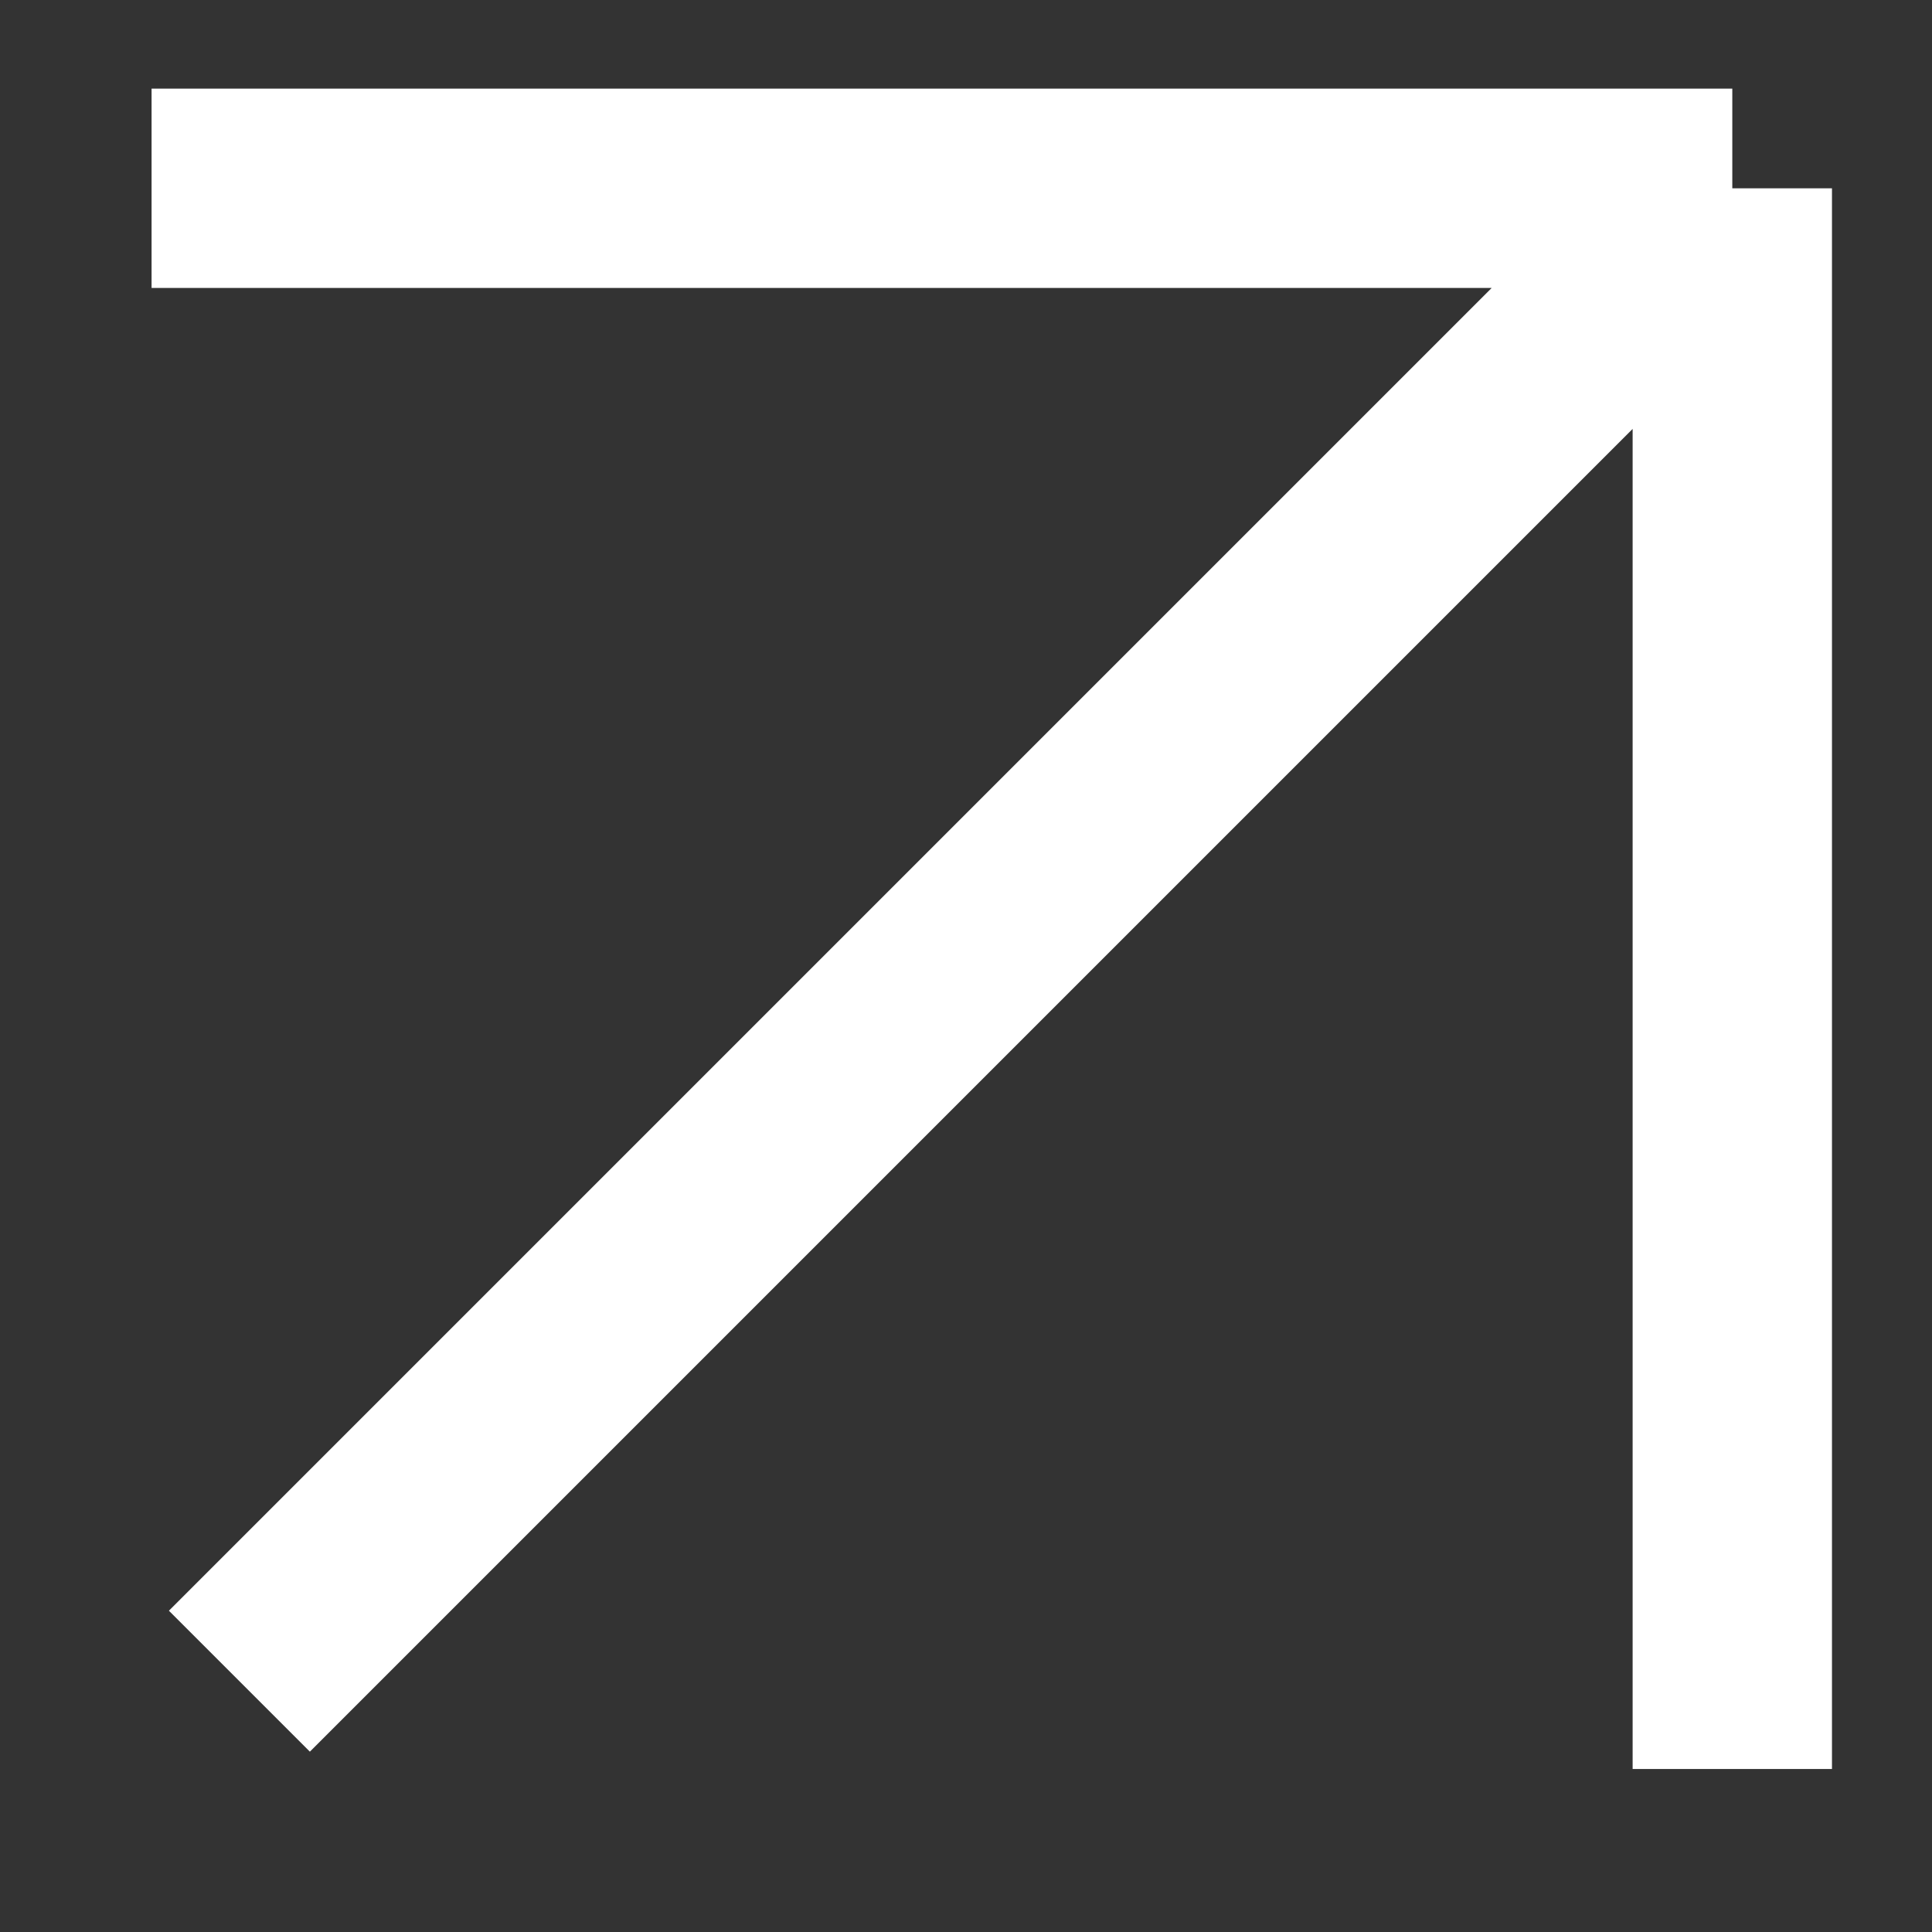 <svg width="11" height="11" viewBox="0 0 11 11" fill="none" xmlns="http://www.w3.org/2000/svg">
<rect x="0" y="0" width="11" height="11" fill="#333333" stroke="none"/>
<path d="M0.863 1.072H9.863M9.863 1.072V10.072M9.863 1.072L1.363 9.572" stroke="white" stroke-width="1.135"/>
</svg>
